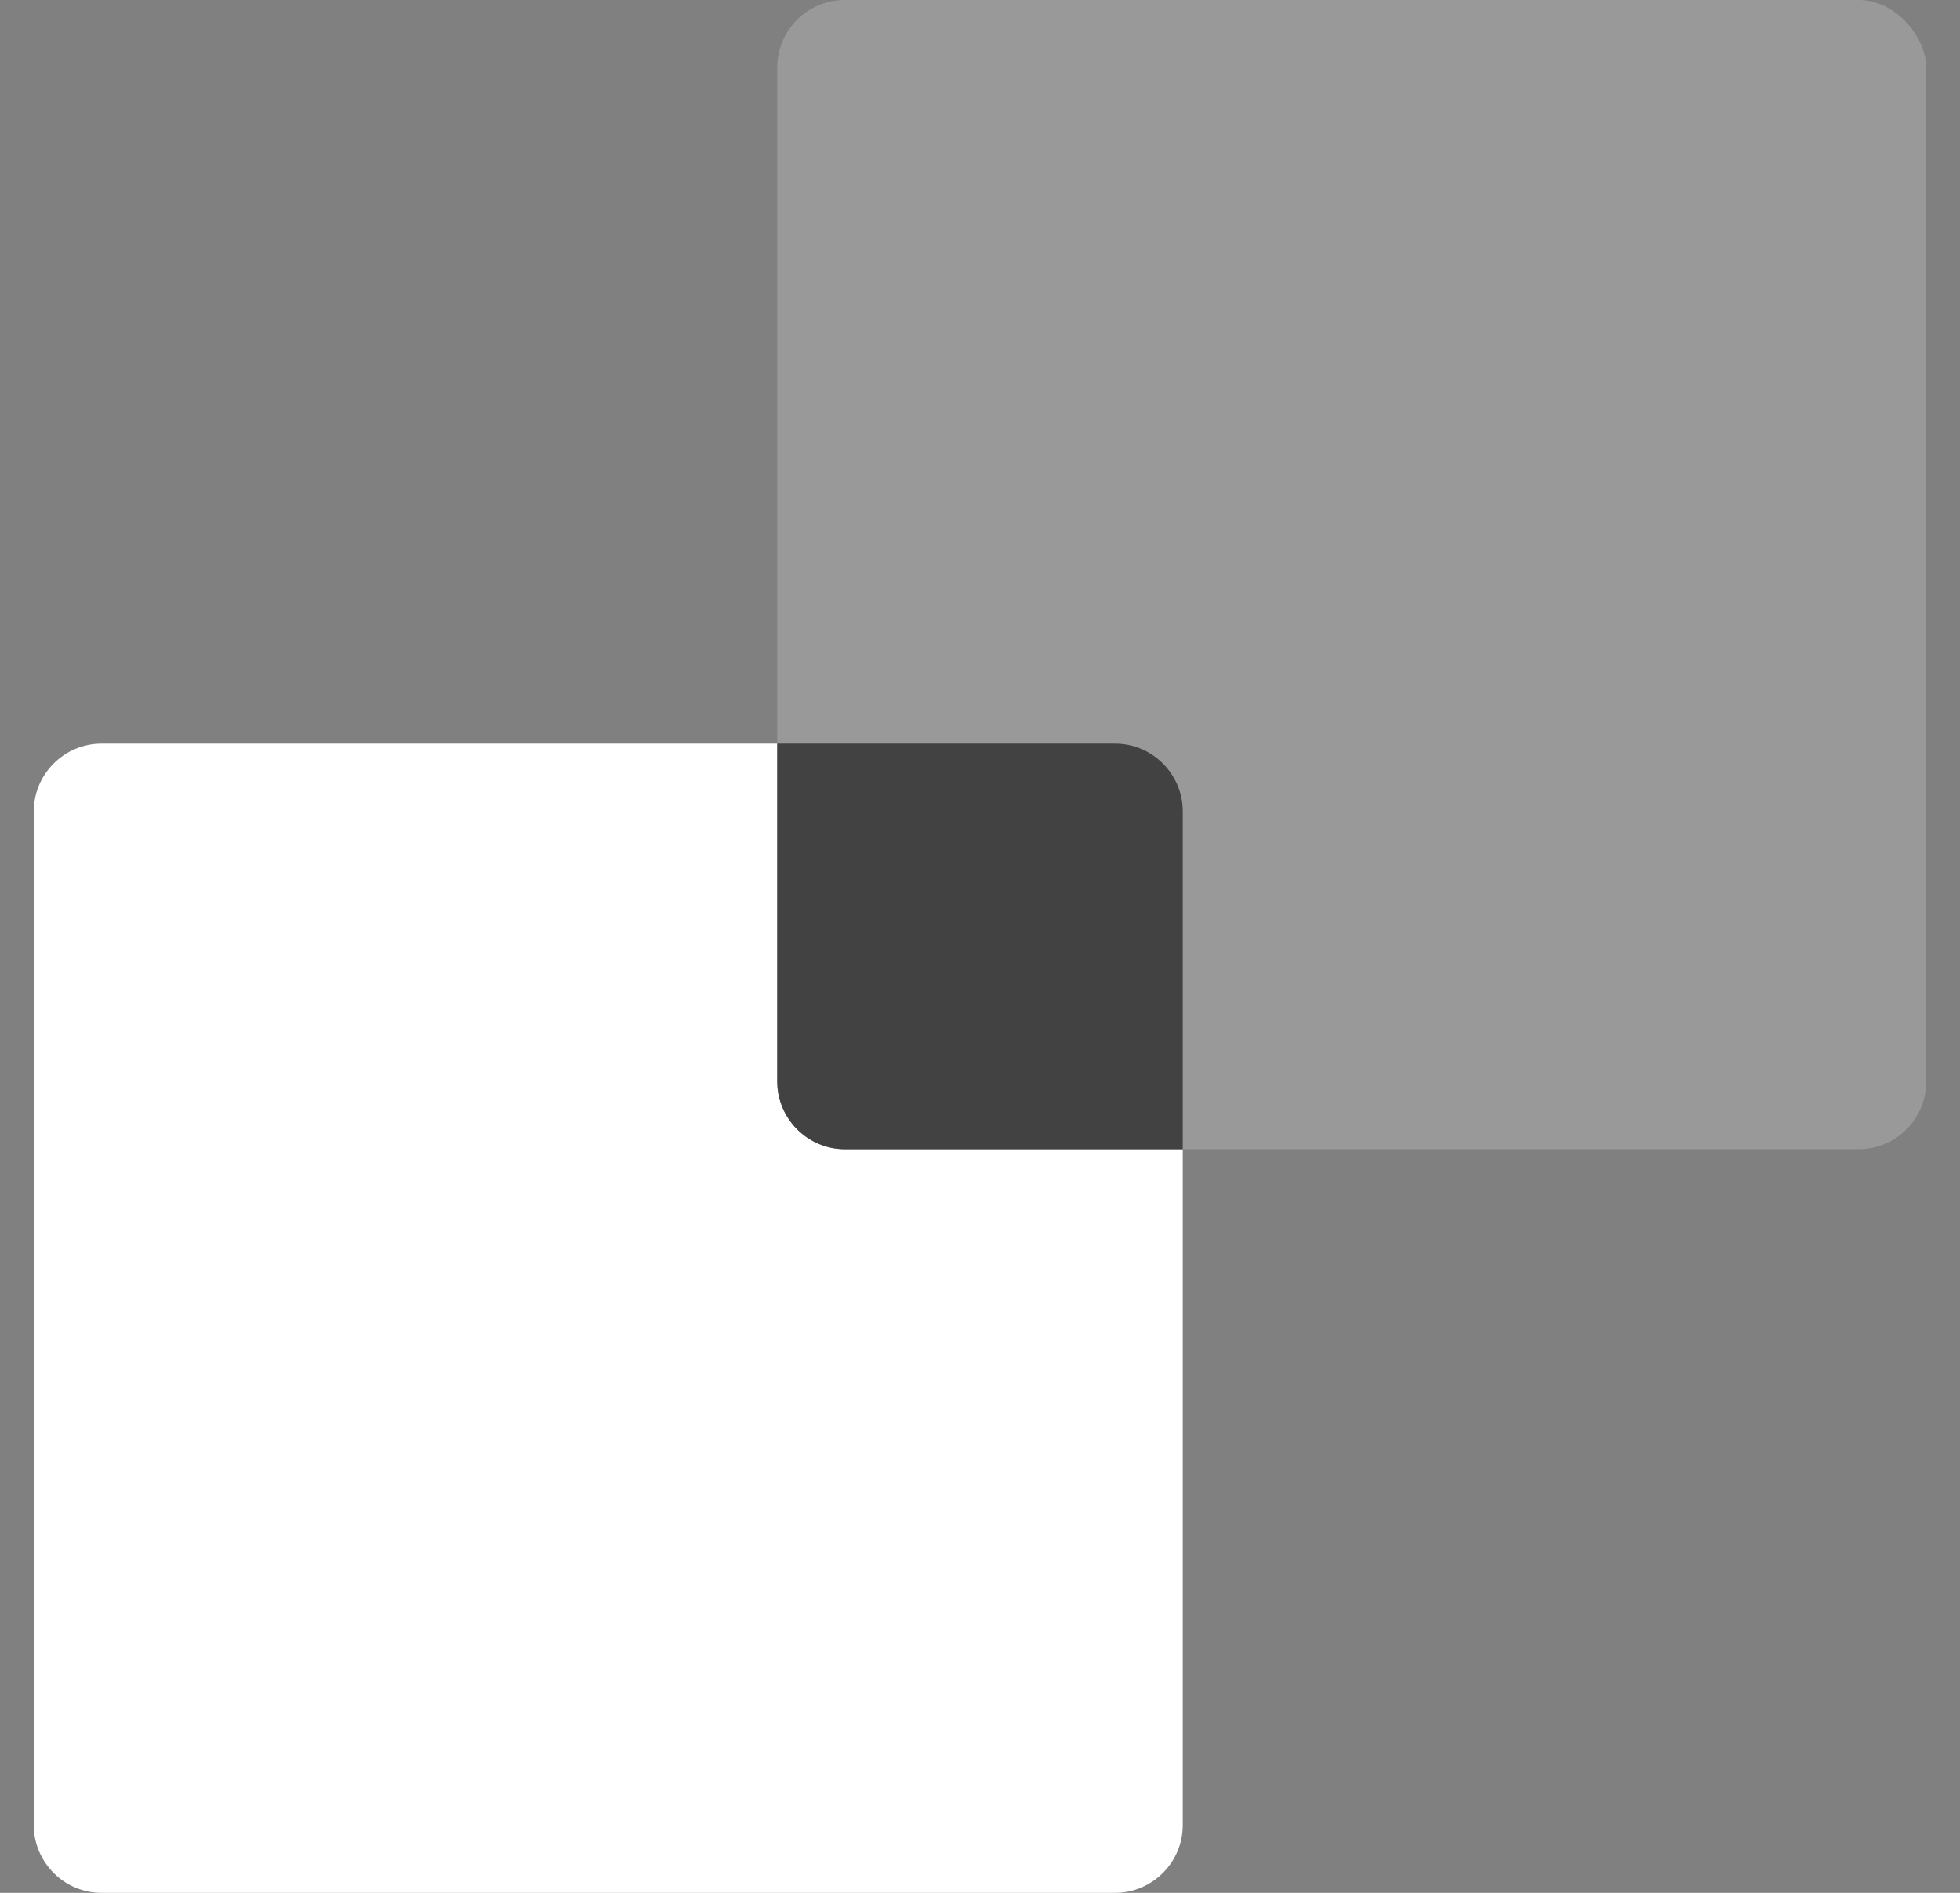 <?xml version="1.0" encoding="UTF-8"?>
<svg width="29px" height="28px" viewBox="0 0 29 28" version="1.1" xmlns="http://www.w3.org/2000/svg" xmlns:xlink="http://www.w3.org/1999/xlink" xmlns:sketch="http://www.bohemiancoding.com/sketch/ns">
    <rect x="0" y="0" width="29" height="28" fill="#808080" stroke="none"/>
    <!-- Generator: Sketch 3.4 (15575) - http://www.bohemiancoding.com/sketch -->
    <title>icon-subtract</title>
    <desc>Created with Sketch.</desc>
    <defs></defs>
    <g id="Page-1" stroke="none" stroke-width="1" fill="none" fill-rule="evenodd" sketch:type="MSPage">
        <g id="Desktop-HD" sketch:type="MSArtboardGroup" transform="translate(-749, -19)">
            <g id="Clip-Controls" sketch:type="MSLayerGroup" transform="translate(700.5, 19)">
                <g id="icon-subtract" transform="translate(49, 0)" sketch:type="MSShapeGroup">
                    <path d="M11,11 L1,11 C0.455,11 0,11.448 0,12 L0,27 C0,27.545 0.448,28 1,28 L16,28 C16.545,28 17,27.552 17,27 L17,17 L12,17 C11.448,17 11,16.545 11,16 L11,11 Z" id="Rectangle-10" fill="#FFFFFF"></path>
                    <rect id="Rectangle-10" fill-opacity="0.2" fill="#FFFFFF" x="11" y="0" width="17" height="17" rx="1"></rect>
                    <path d="M11,11 L16,11 C16.552,11 17,11.455 17,12 L17,17 L12,17 C11.448,17 11,16.545 11,16 L11,11 Z" id="Rectangle-10" fill="#424242"></path>
                </g>
            </g>
        </g>
    </g>
</svg>